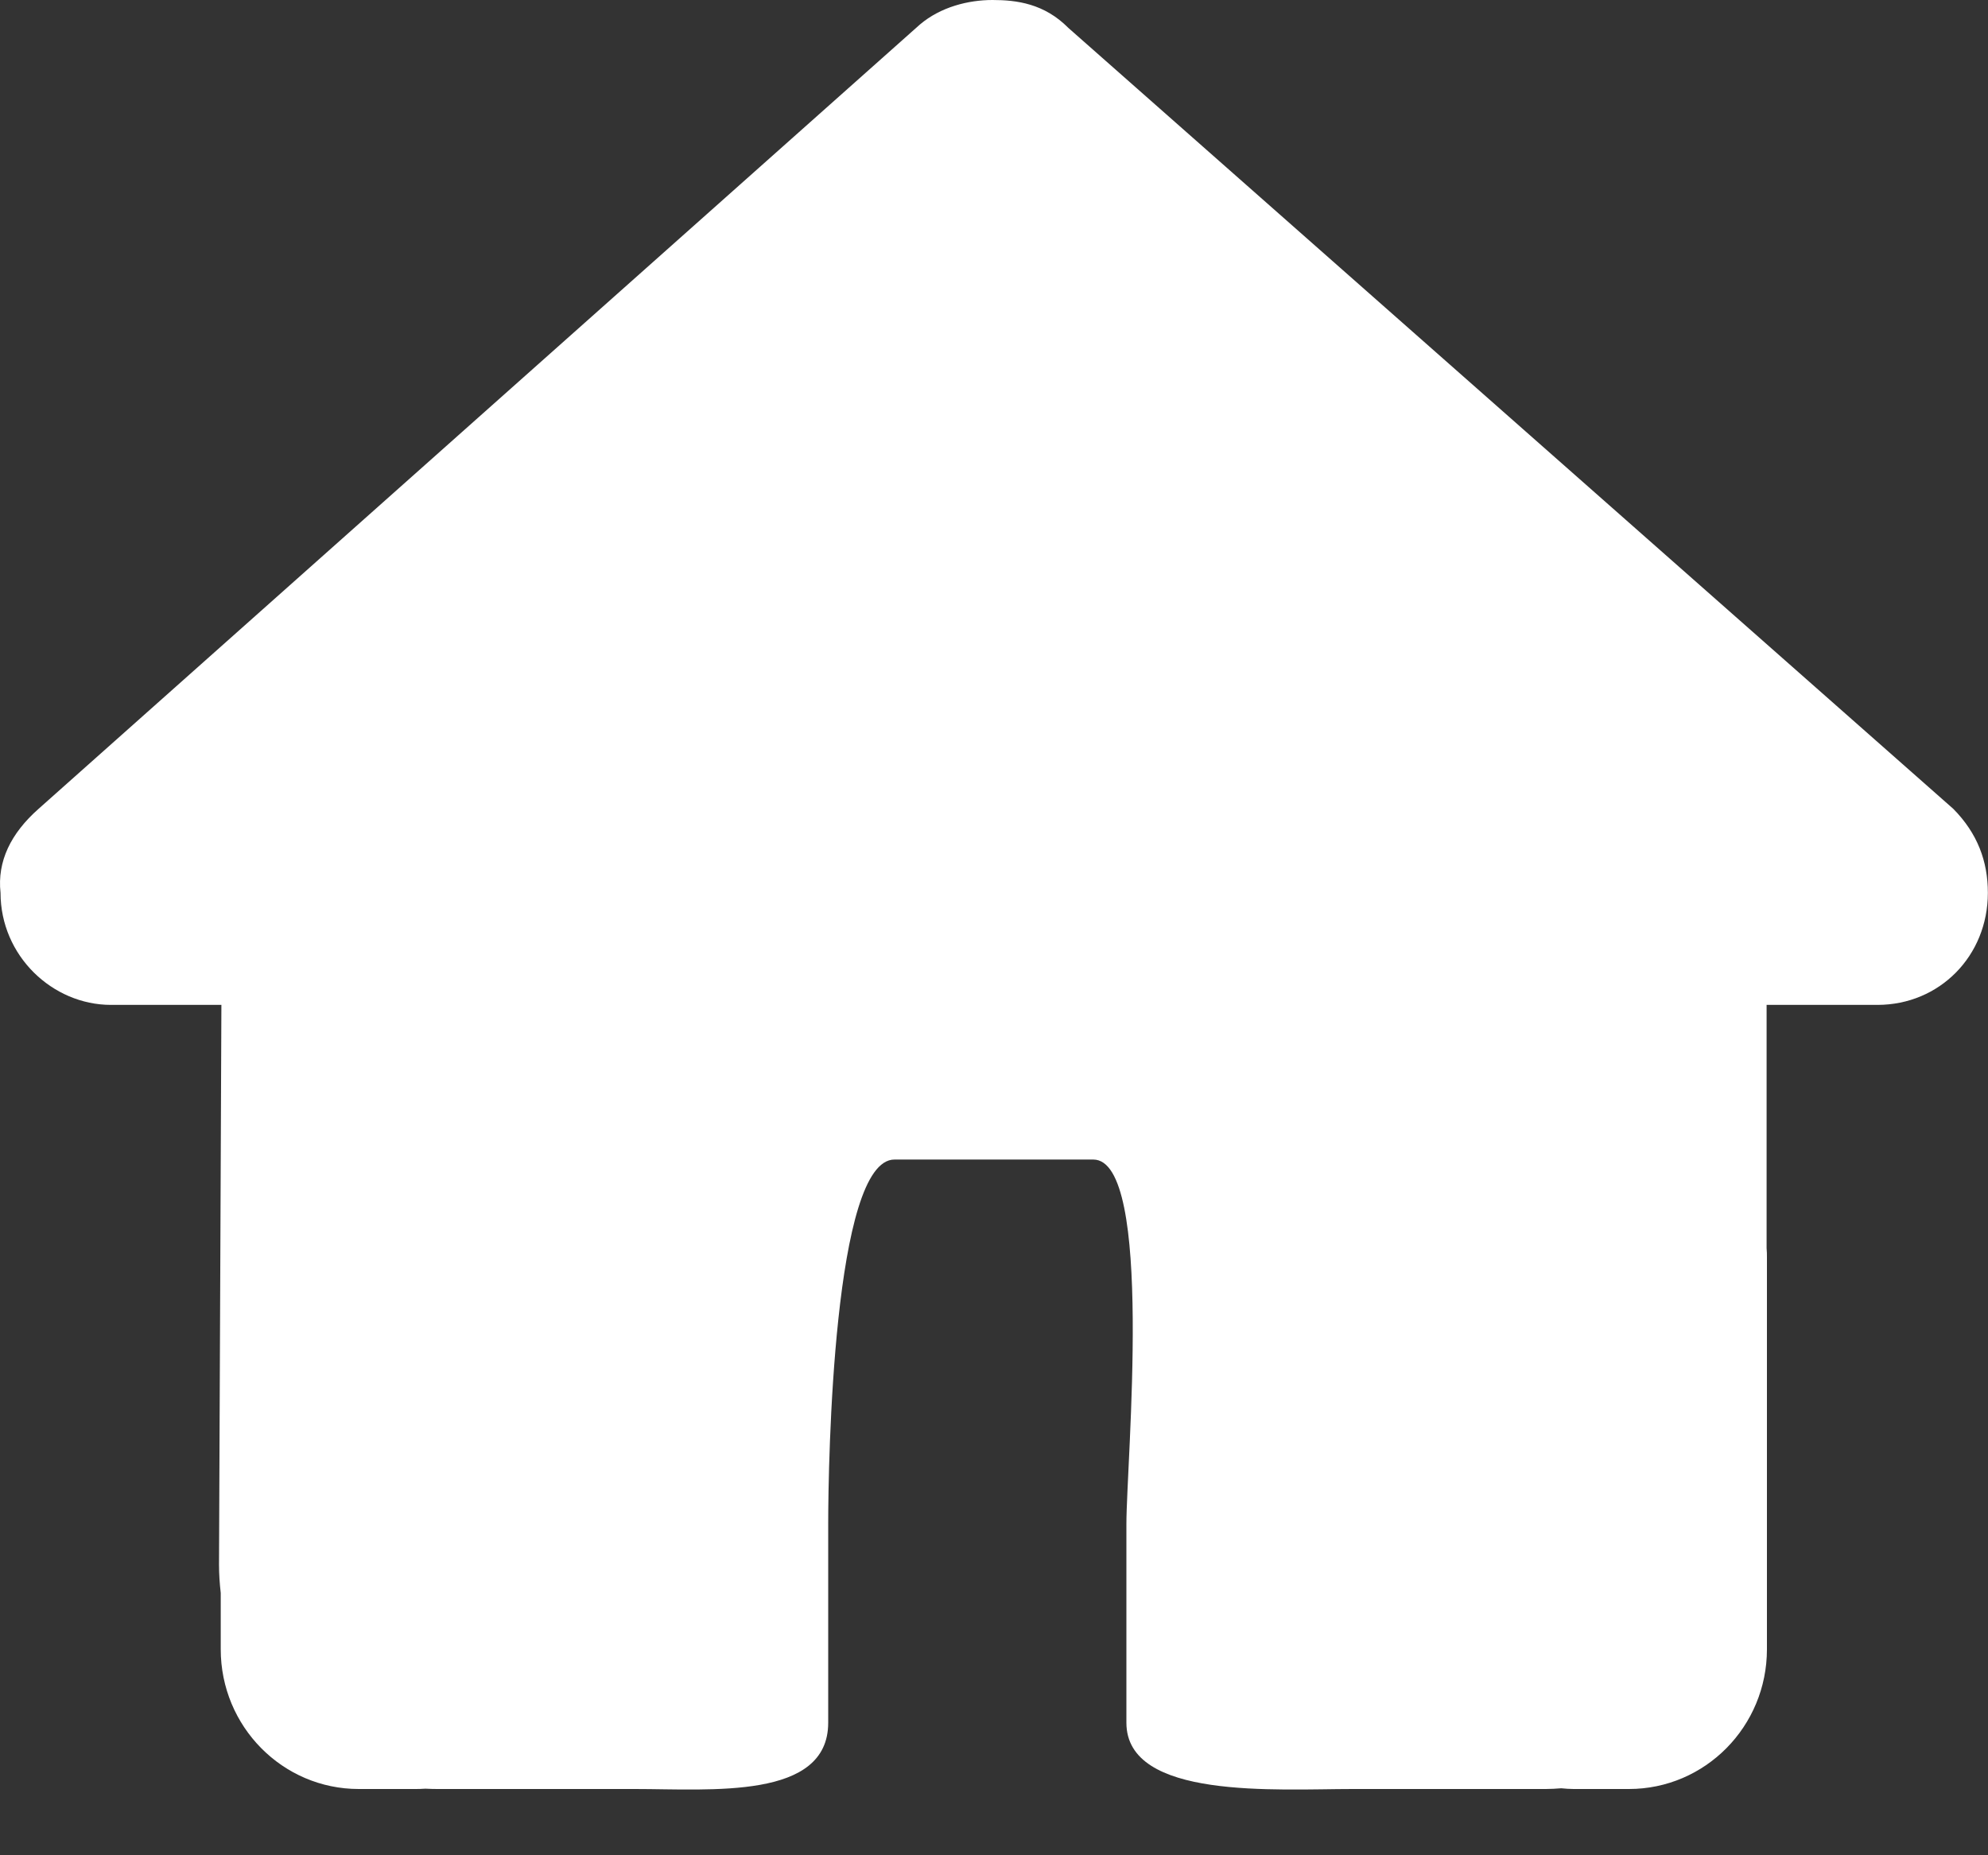 <svg width="30" height="28" viewBox="0 0 30 28" fill="none" xmlns="http://www.w3.org/2000/svg">
<rect x="0" y="0" width="30" height="28" fill="#333333" stroke="none"/>
<path d="M0.008 13.474C0.008 14.423 0.789 15.166 1.675 15.166H3.341L3.305 23.614C3.305 23.757 3.315 23.899 3.331 24.042V24.891C3.331 26.056 4.263 27 5.414 27H6.248C6.305 27 6.362 27 6.419 26.995C6.492 27 6.565 27 6.638 27H9.581C10.732 27 12.498 27.165 12.498 26V23C12.498 22.067 12.576 17.5 13.498 17.5H16.498C17.419 17.5 16.998 22.067 16.998 23V26C16.998 27.165 19.263 27 20.414 27H23.326C23.404 27 23.482 26.995 23.56 26.989C23.623 26.995 23.685 27 23.748 27H24.581C25.732 27 26.664 26.056 26.664 24.891V18.984C26.664 18.937 26.664 18.884 26.659 18.837V15.166H28.331C29.268 15.166 29.998 14.428 29.998 13.474C29.998 12.999 29.841 12.577 29.477 12.208L16.123 0.422C15.758 0.053 15.341 0 14.977 0C14.612 0 14.195 0.105 13.883 0.369L0.581 12.208C0.164 12.577 -0.044 12.999 0.008 13.474Z" fill="white"/>
</svg>
